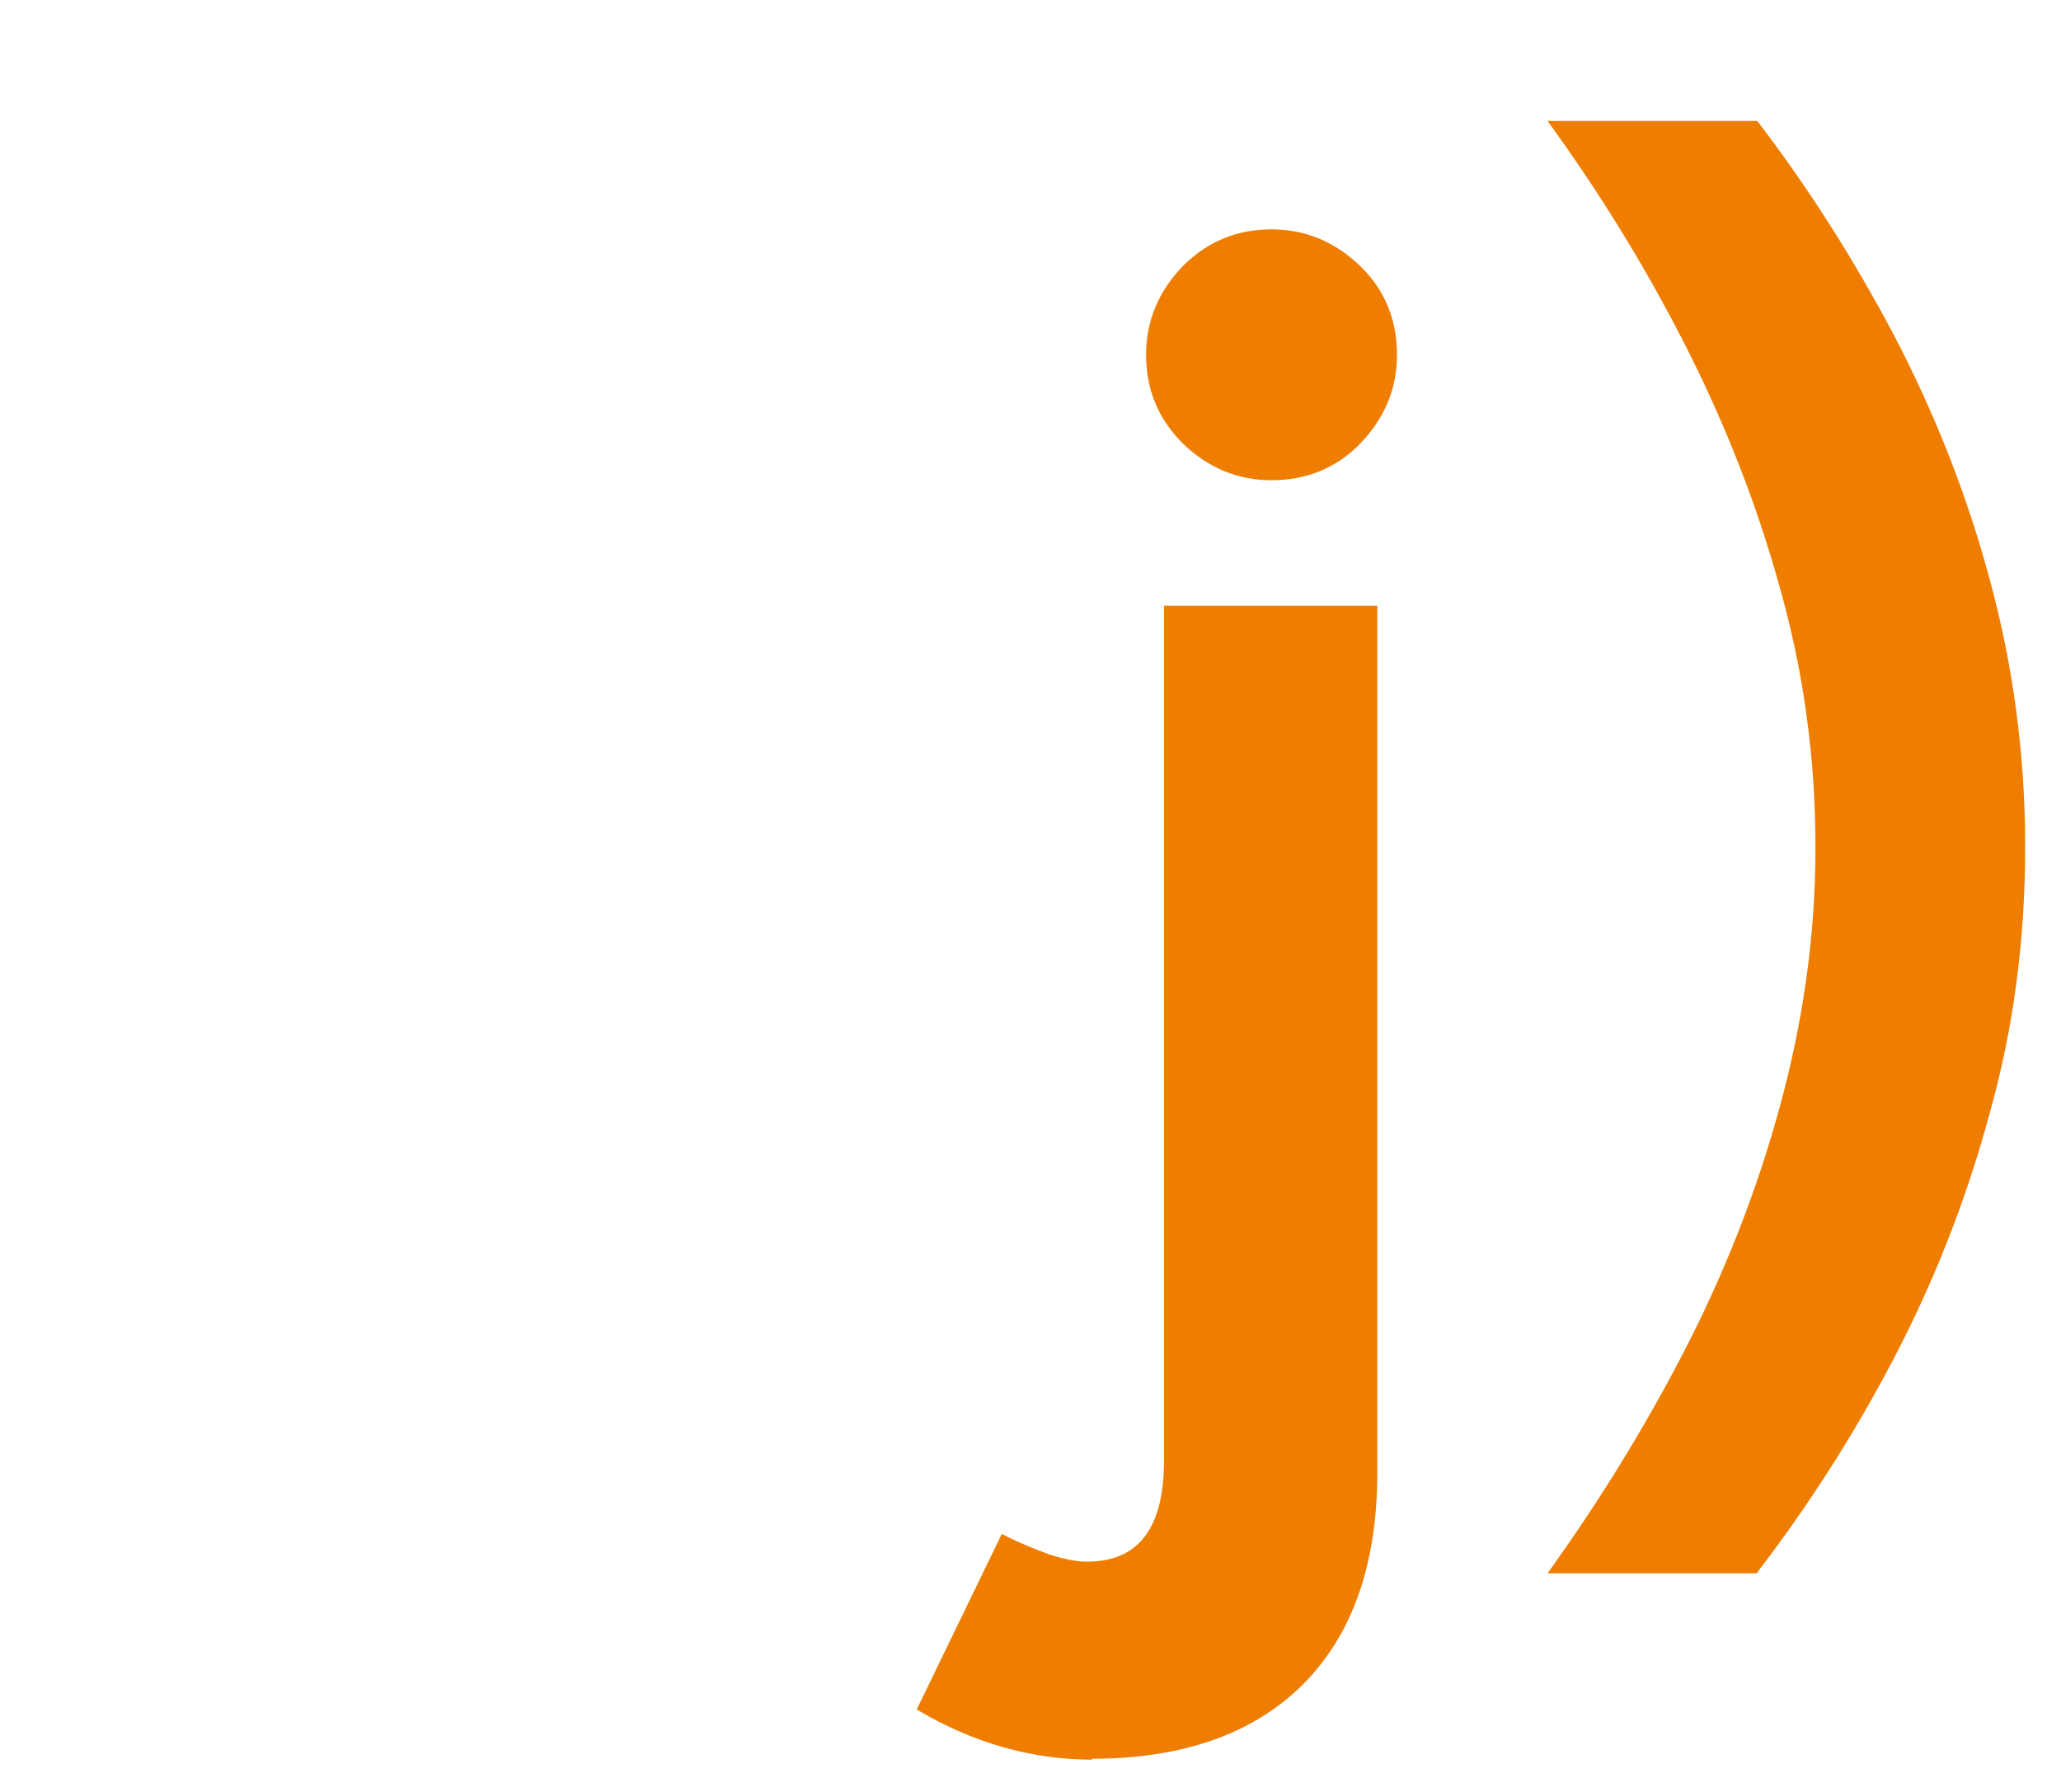 <?xml version="1.0" encoding="UTF-8"?>
<svg id="Camada_1" data-name="Camada 1" xmlns="http://www.w3.org/2000/svg" xmlns:xlink="http://www.w3.org/1999/xlink" viewBox="0 0 23 20">
  <defs>
    <style>
      .cls-1 {
        fill: #ee7d00;
        stroke-width: 0px;
      }

      .cls-2 {
        filter: url(#drop-shadow-29);
      }
    </style>
    <filter id="drop-shadow-29" filterUnits="userSpaceOnUse">
      <feOffset dx=".5" dy=".5"/>
      <feGaussianBlur result="blur" stdDeviation="0"/>
      <feFlood flood-color="#004788" flood-opacity="1"/>
      <feComposite in2="blur" operator="in"/>
      <feComposite in="SourceGraphic"/>
    </filter>
  </defs>
  <g class="cls-2">
    <path class="cls-1" d="M11.69,19.14c-.68,0-1.34-.19-1.96-.56l.95-1.96c.19.1.37.17.53.23.16.05.3.08.42.08.58,0,.86-.38.86-1.13V6.26h2.38v9.68c0,1.02-.28,1.81-.83,2.36-.55.55-1.34.83-2.36.83ZM13.69,4.86c-.38,0-.71-.14-.99-.41-.28-.28-.41-.61-.41-.99s.14-.71.41-.99c.28-.28.61-.41.99-.41s.71.14.99.41.41.61.41.99-.14.71-.41.99-.61.41-.99.41Z"/>
    <path class="cls-1" d="M19.11,17.06h-2.34c.56-.78,1.07-1.6,1.52-2.47.45-.87.81-1.78,1.07-2.73.26-.95.4-1.91.4-2.9s-.13-1.96-.4-2.91c-.26-.94-.62-1.85-1.07-2.73-.45-.88-.96-1.7-1.52-2.47h2.34c.56.73,1.07,1.53,1.52,2.38.45.86.81,1.76,1.07,2.72.26.95.4,1.95.4,3s-.13,2.03-.4,2.99c-.26.96-.62,1.87-1.07,2.73s-.96,1.65-1.52,2.38Z"/>
  </g>
</svg>